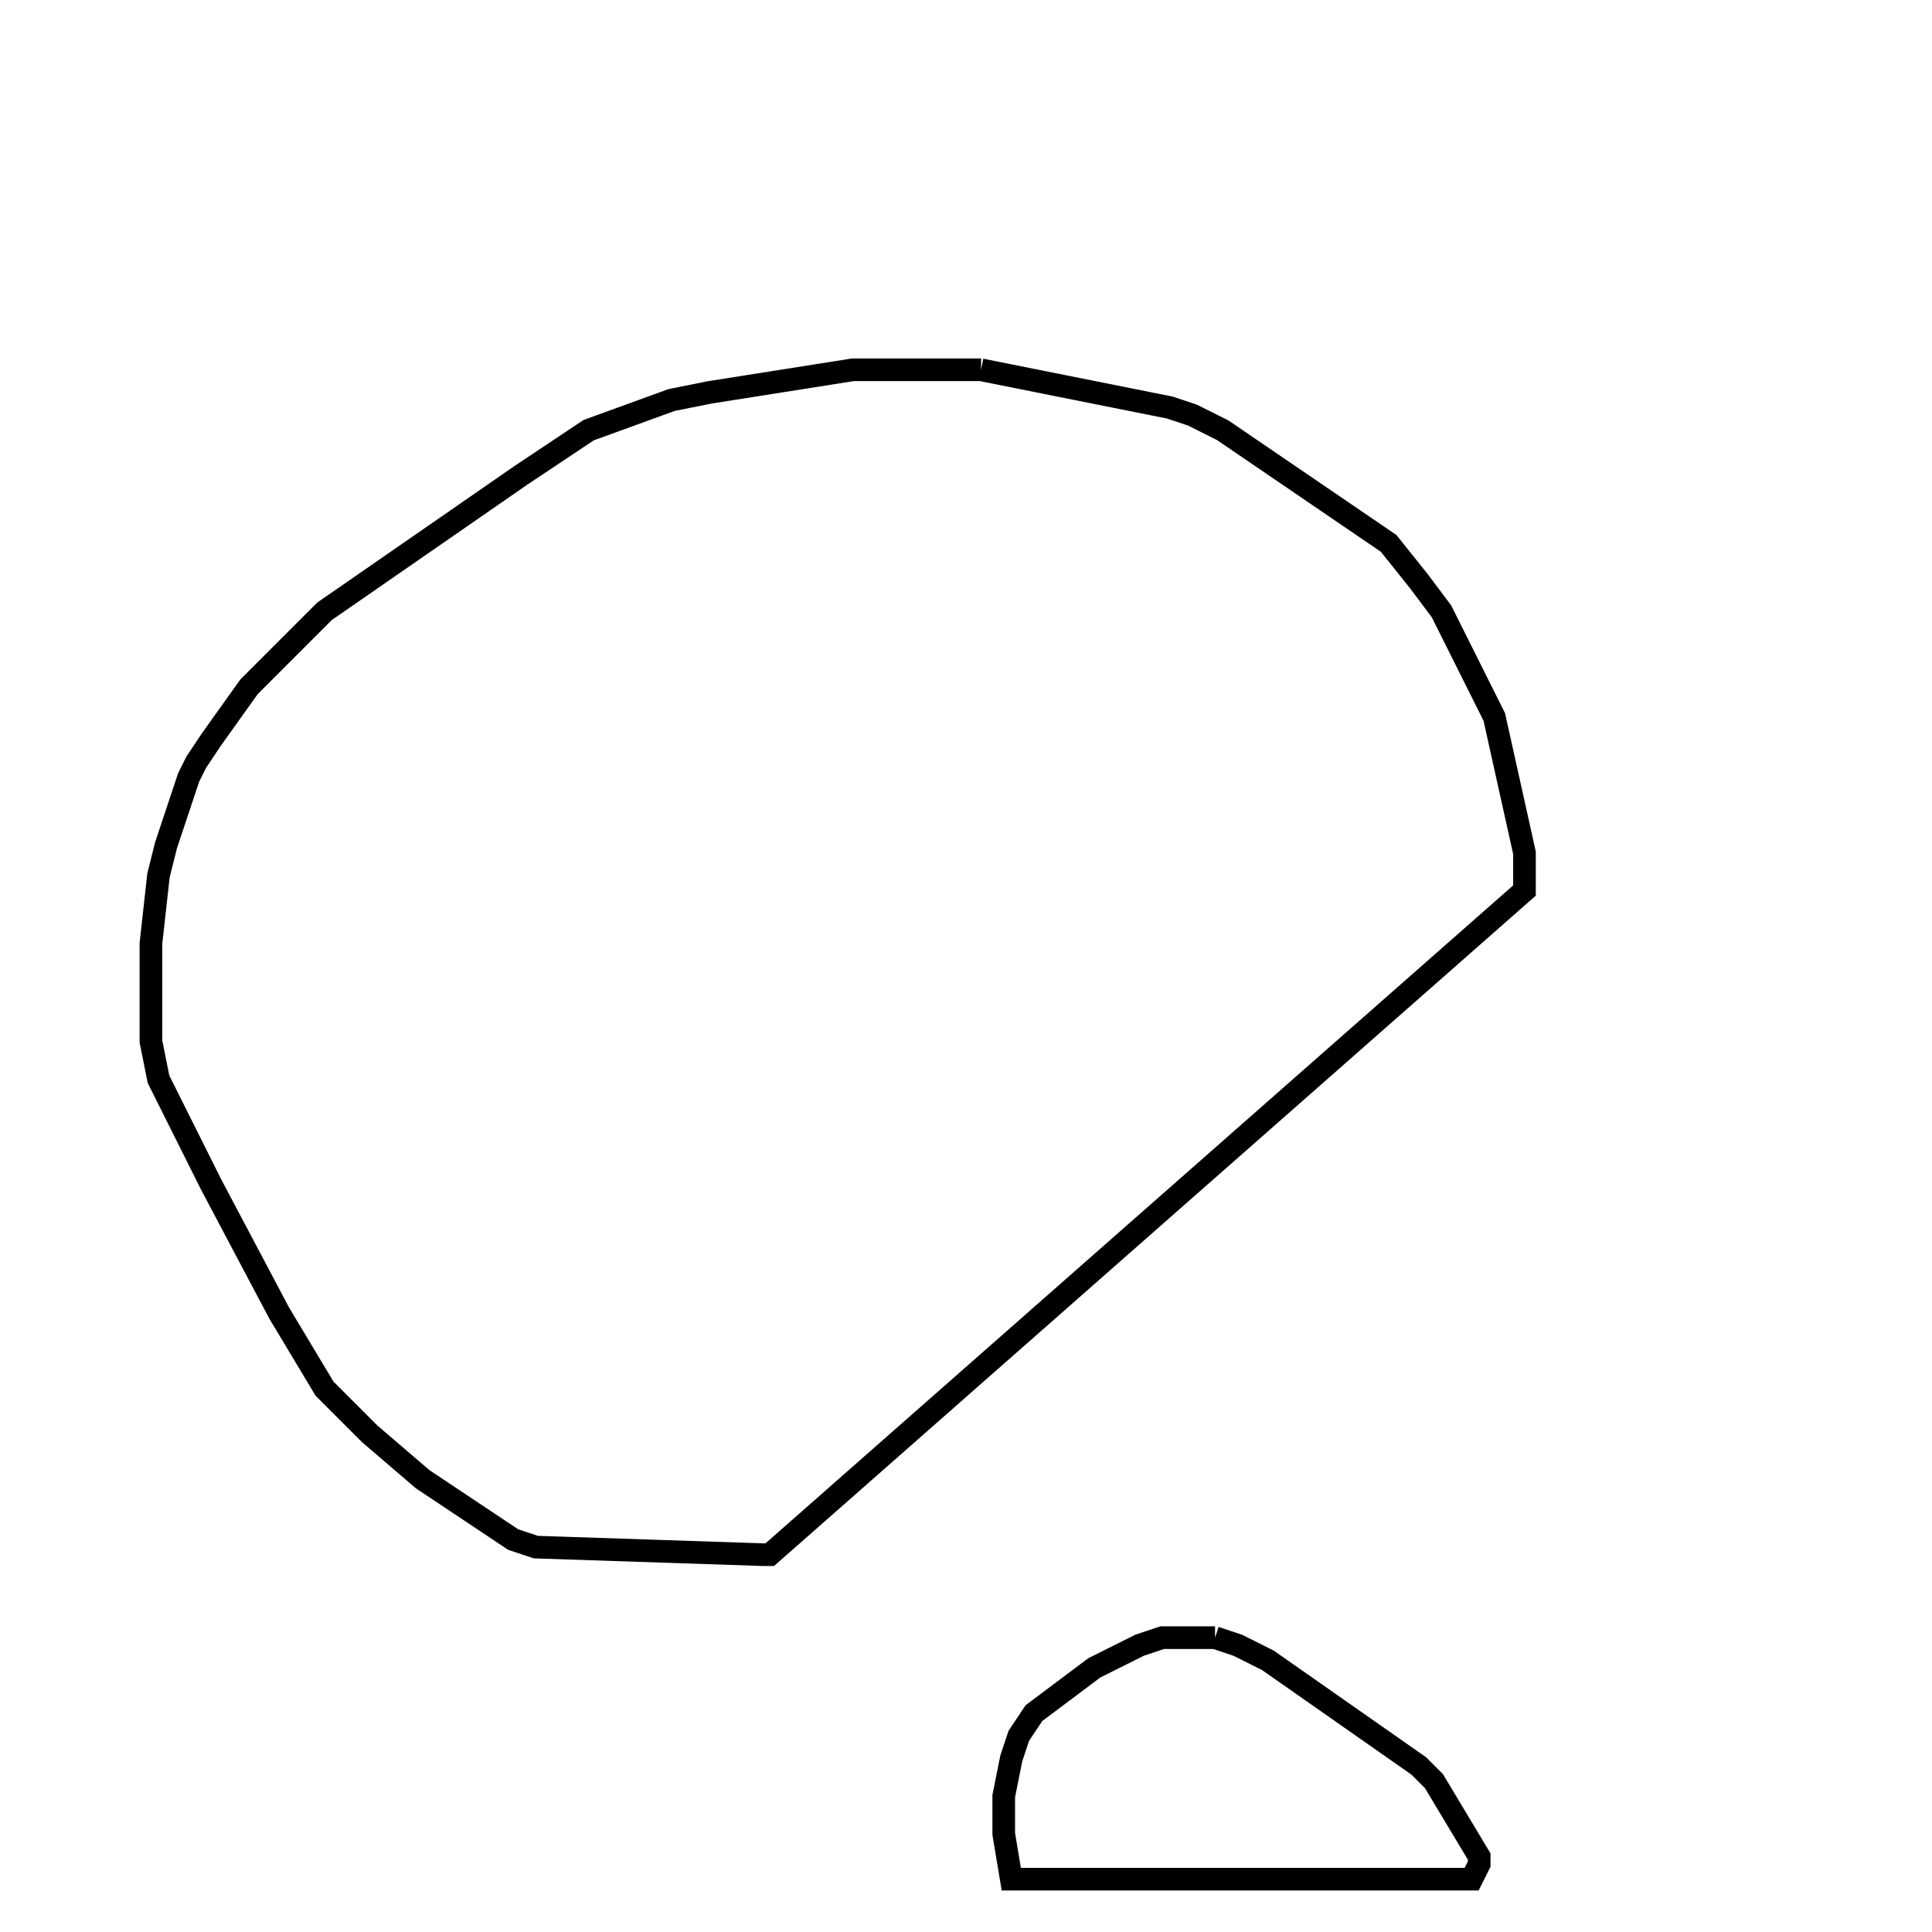 <svg width="256" height="256" xmlns="http://www.w3.org/2000/svg" fill-opacity="0" stroke="black" stroke-width="3" ><path d="M130 49 155 54 158 55 162 57 184 72 188 77 191 81 198 95 202 113 202 118 102 206 101 206 71 205 68 204 56 196 49 190 43 184 37 174 28 157 21 143 20 138 20 125 21 116 22 112 25 103 26 101 28 98 33 91 43 81 69 63 78 57 89 53 94 52 113 49 130 49 "/><path d="M161 217 164 218 168 220 188 234 190 236 196 246 196 247 195 249 134 249 133 243 133 238 134 233 135 230 137 227 145 221 151 218 154 217 161 217 "/></svg>